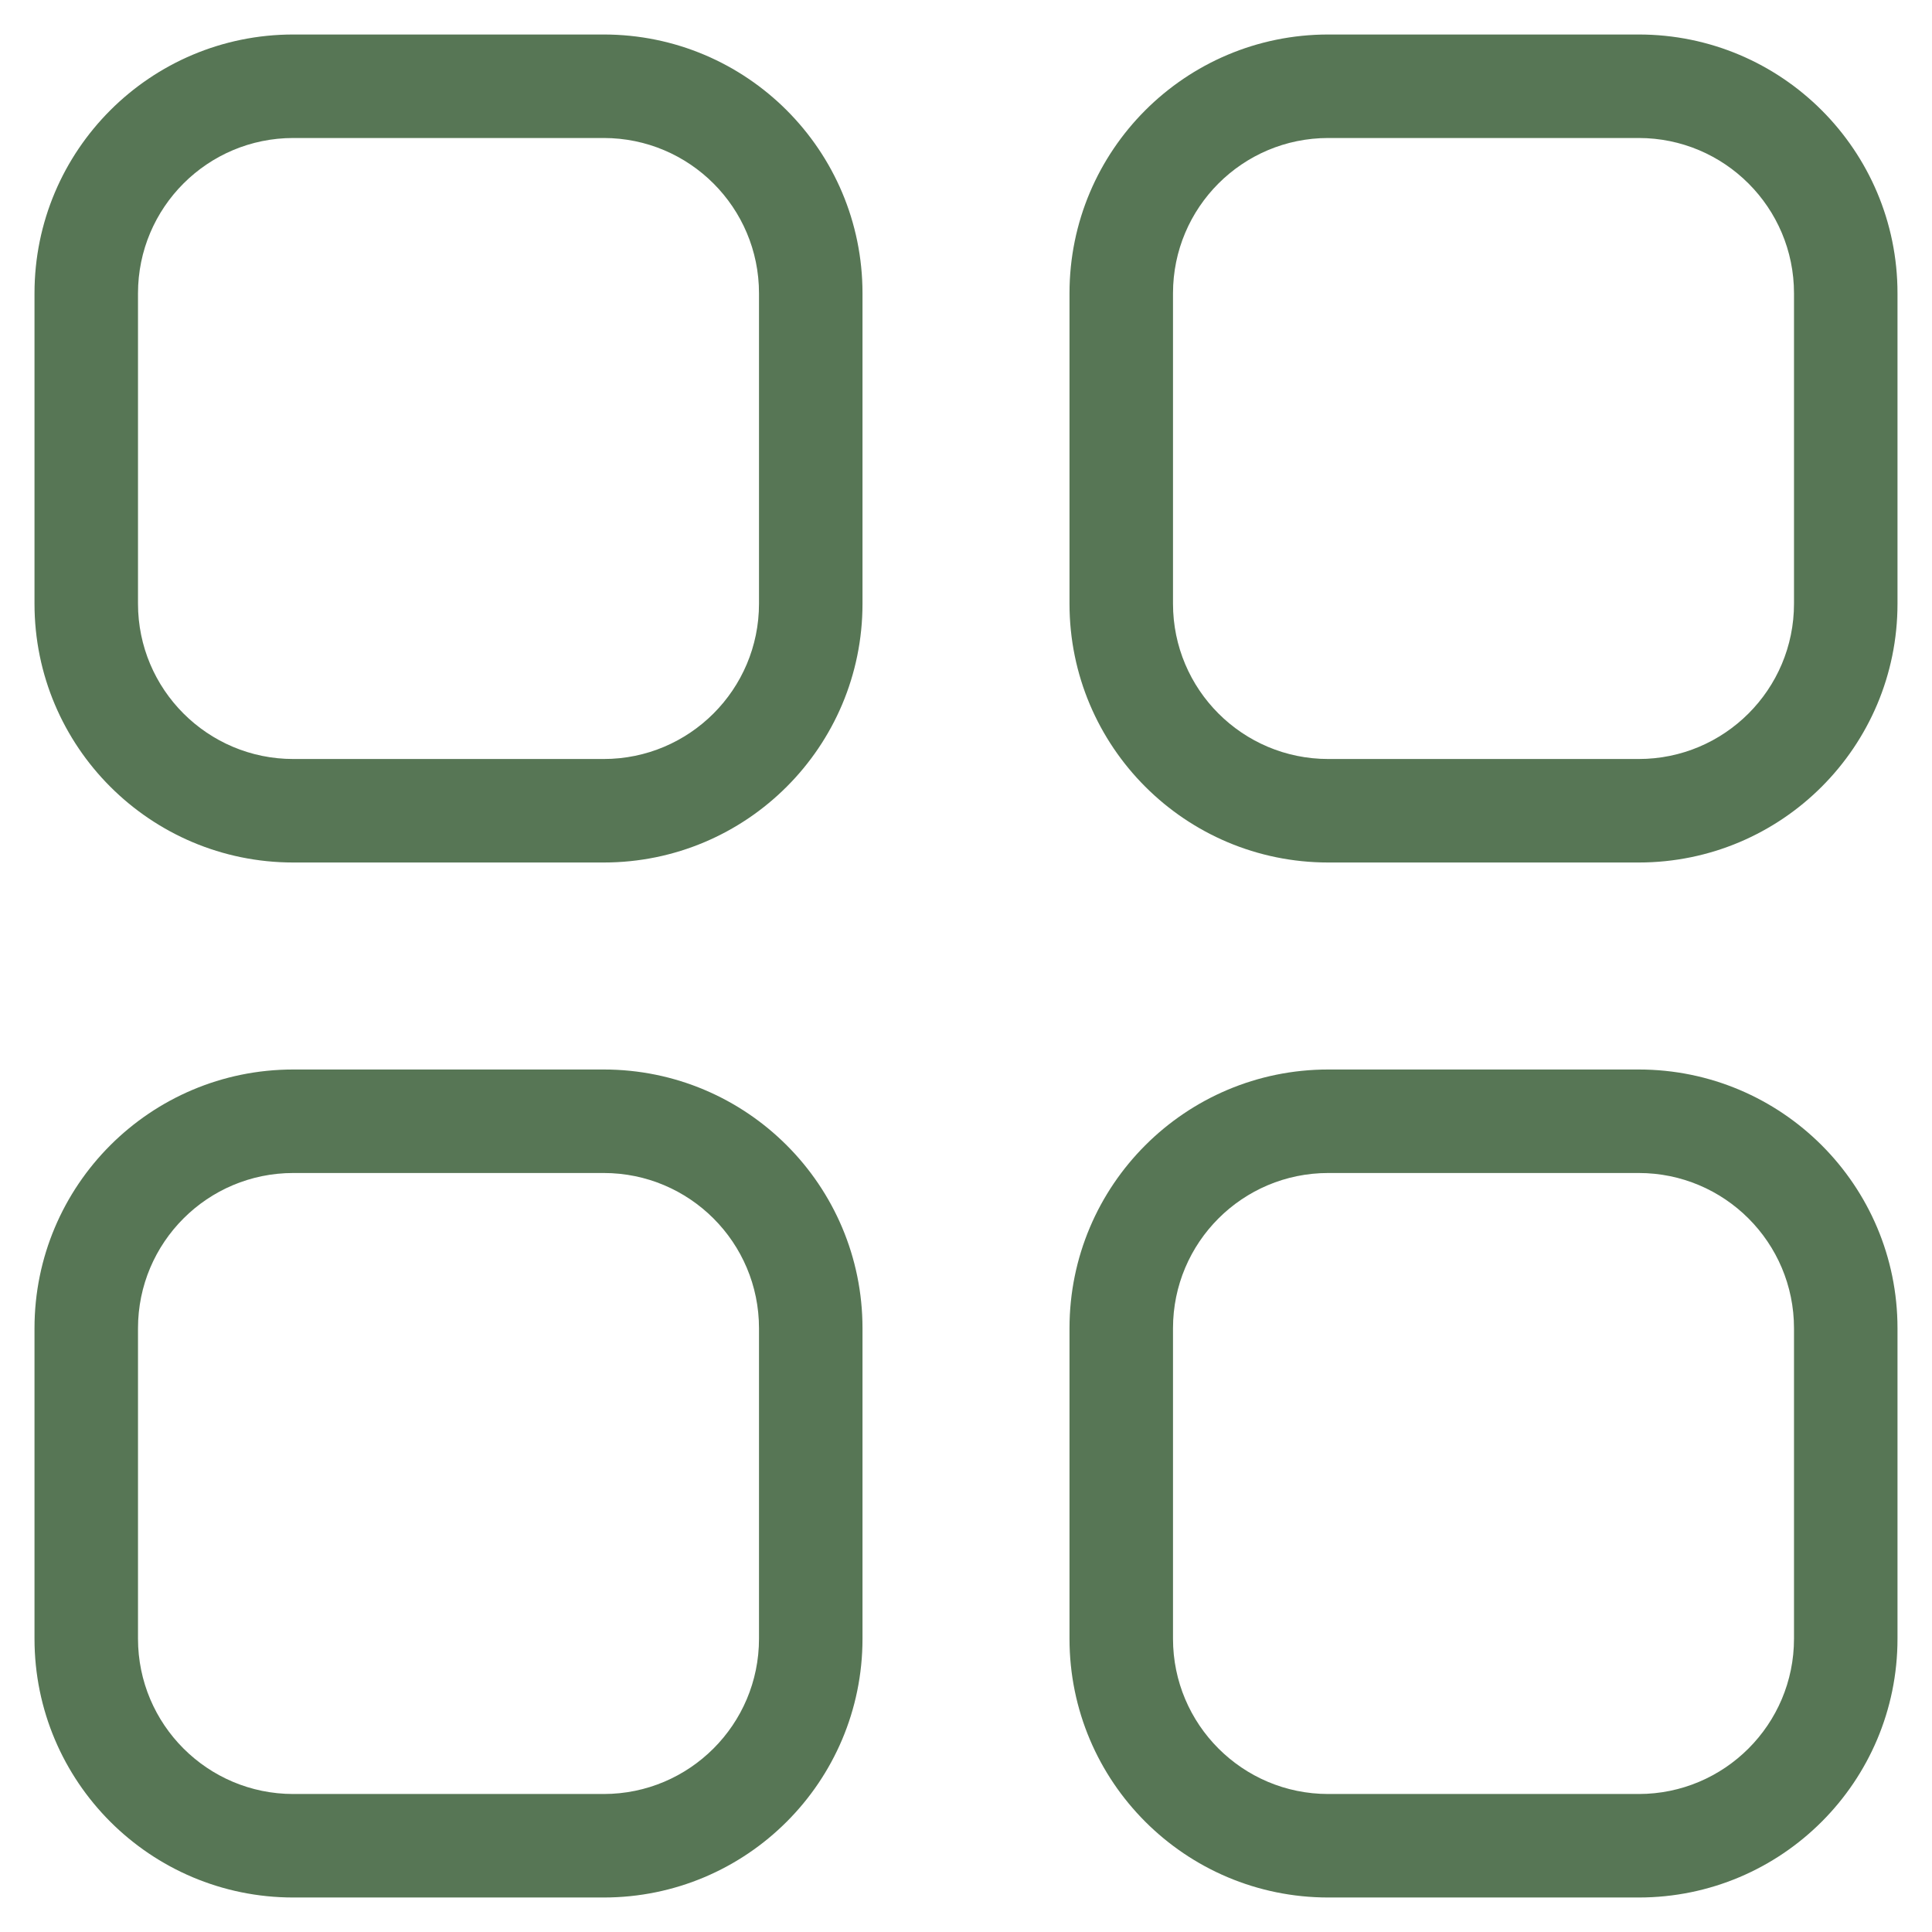 <svg width="21" height="21" viewBox="0 0 21 21" fill="none" xmlns="http://www.w3.org/2000/svg">
<path d="M0.375 3.188C0.375 1.634 1.634 0.375 3.188 0.375H6.562C8.116 0.375 9.375 1.634 9.375 3.188V6.562C9.375 8.116 8.116 9.375 6.562 9.375H3.188C1.634 9.375 0.375 8.116 0.375 6.562V3.188ZM1.5 3.188V6.562C1.5 7.494 2.256 8.25 3.188 8.25H6.562C7.494 8.25 8.25 7.494 8.25 6.562V3.188C8.25 2.256 7.494 1.5 6.562 1.5H3.188C2.256 1.5 1.5 2.256 1.5 3.188ZM11.625 3.188C11.625 1.634 12.884 0.375 14.438 0.375H17.812C19.366 0.375 20.625 1.634 20.625 3.188V6.562C20.625 8.116 19.366 9.375 17.812 9.375H14.438C12.884 9.375 11.625 8.116 11.625 6.562V3.188ZM12.75 3.188V6.562C12.75 7.494 13.505 8.25 14.438 8.25H17.812C18.744 8.25 19.5 7.494 19.5 6.562V3.188C19.5 2.256 18.744 1.5 17.812 1.5H14.438C13.505 1.5 12.75 2.256 12.75 3.188ZM0.375 14.438C0.375 12.884 1.634 11.625 3.188 11.625H6.562C8.116 11.625 9.375 12.884 9.375 14.438V17.812C9.375 19.366 8.116 20.625 6.562 20.625H3.188C1.634 20.625 0.375 19.366 0.375 17.812V14.438ZM1.5 14.438V17.812C1.5 18.744 2.256 19.5 3.188 19.5H6.562C7.494 19.5 8.25 18.744 8.25 17.812V14.438C8.25 13.505 7.494 12.75 6.562 12.75H3.188C2.256 12.75 1.5 13.505 1.5 14.438ZM11.625 14.438C11.625 12.884 12.884 11.625 14.438 11.625H17.812C19.366 11.625 20.625 12.884 20.625 14.438V17.812C20.625 19.366 19.366 20.625 17.812 20.625H14.438C12.884 20.625 11.625 19.366 11.625 17.812V14.438ZM12.75 14.438V17.812C12.75 18.744 13.505 19.5 14.438 19.5H17.812C18.744 19.5 19.5 18.744 19.5 17.812V14.438C19.5 13.505 18.744 12.75 17.812 12.75H14.438C13.505 12.75 12.75 13.505 12.75 14.438Z" fill="#577655"/>
</svg>
